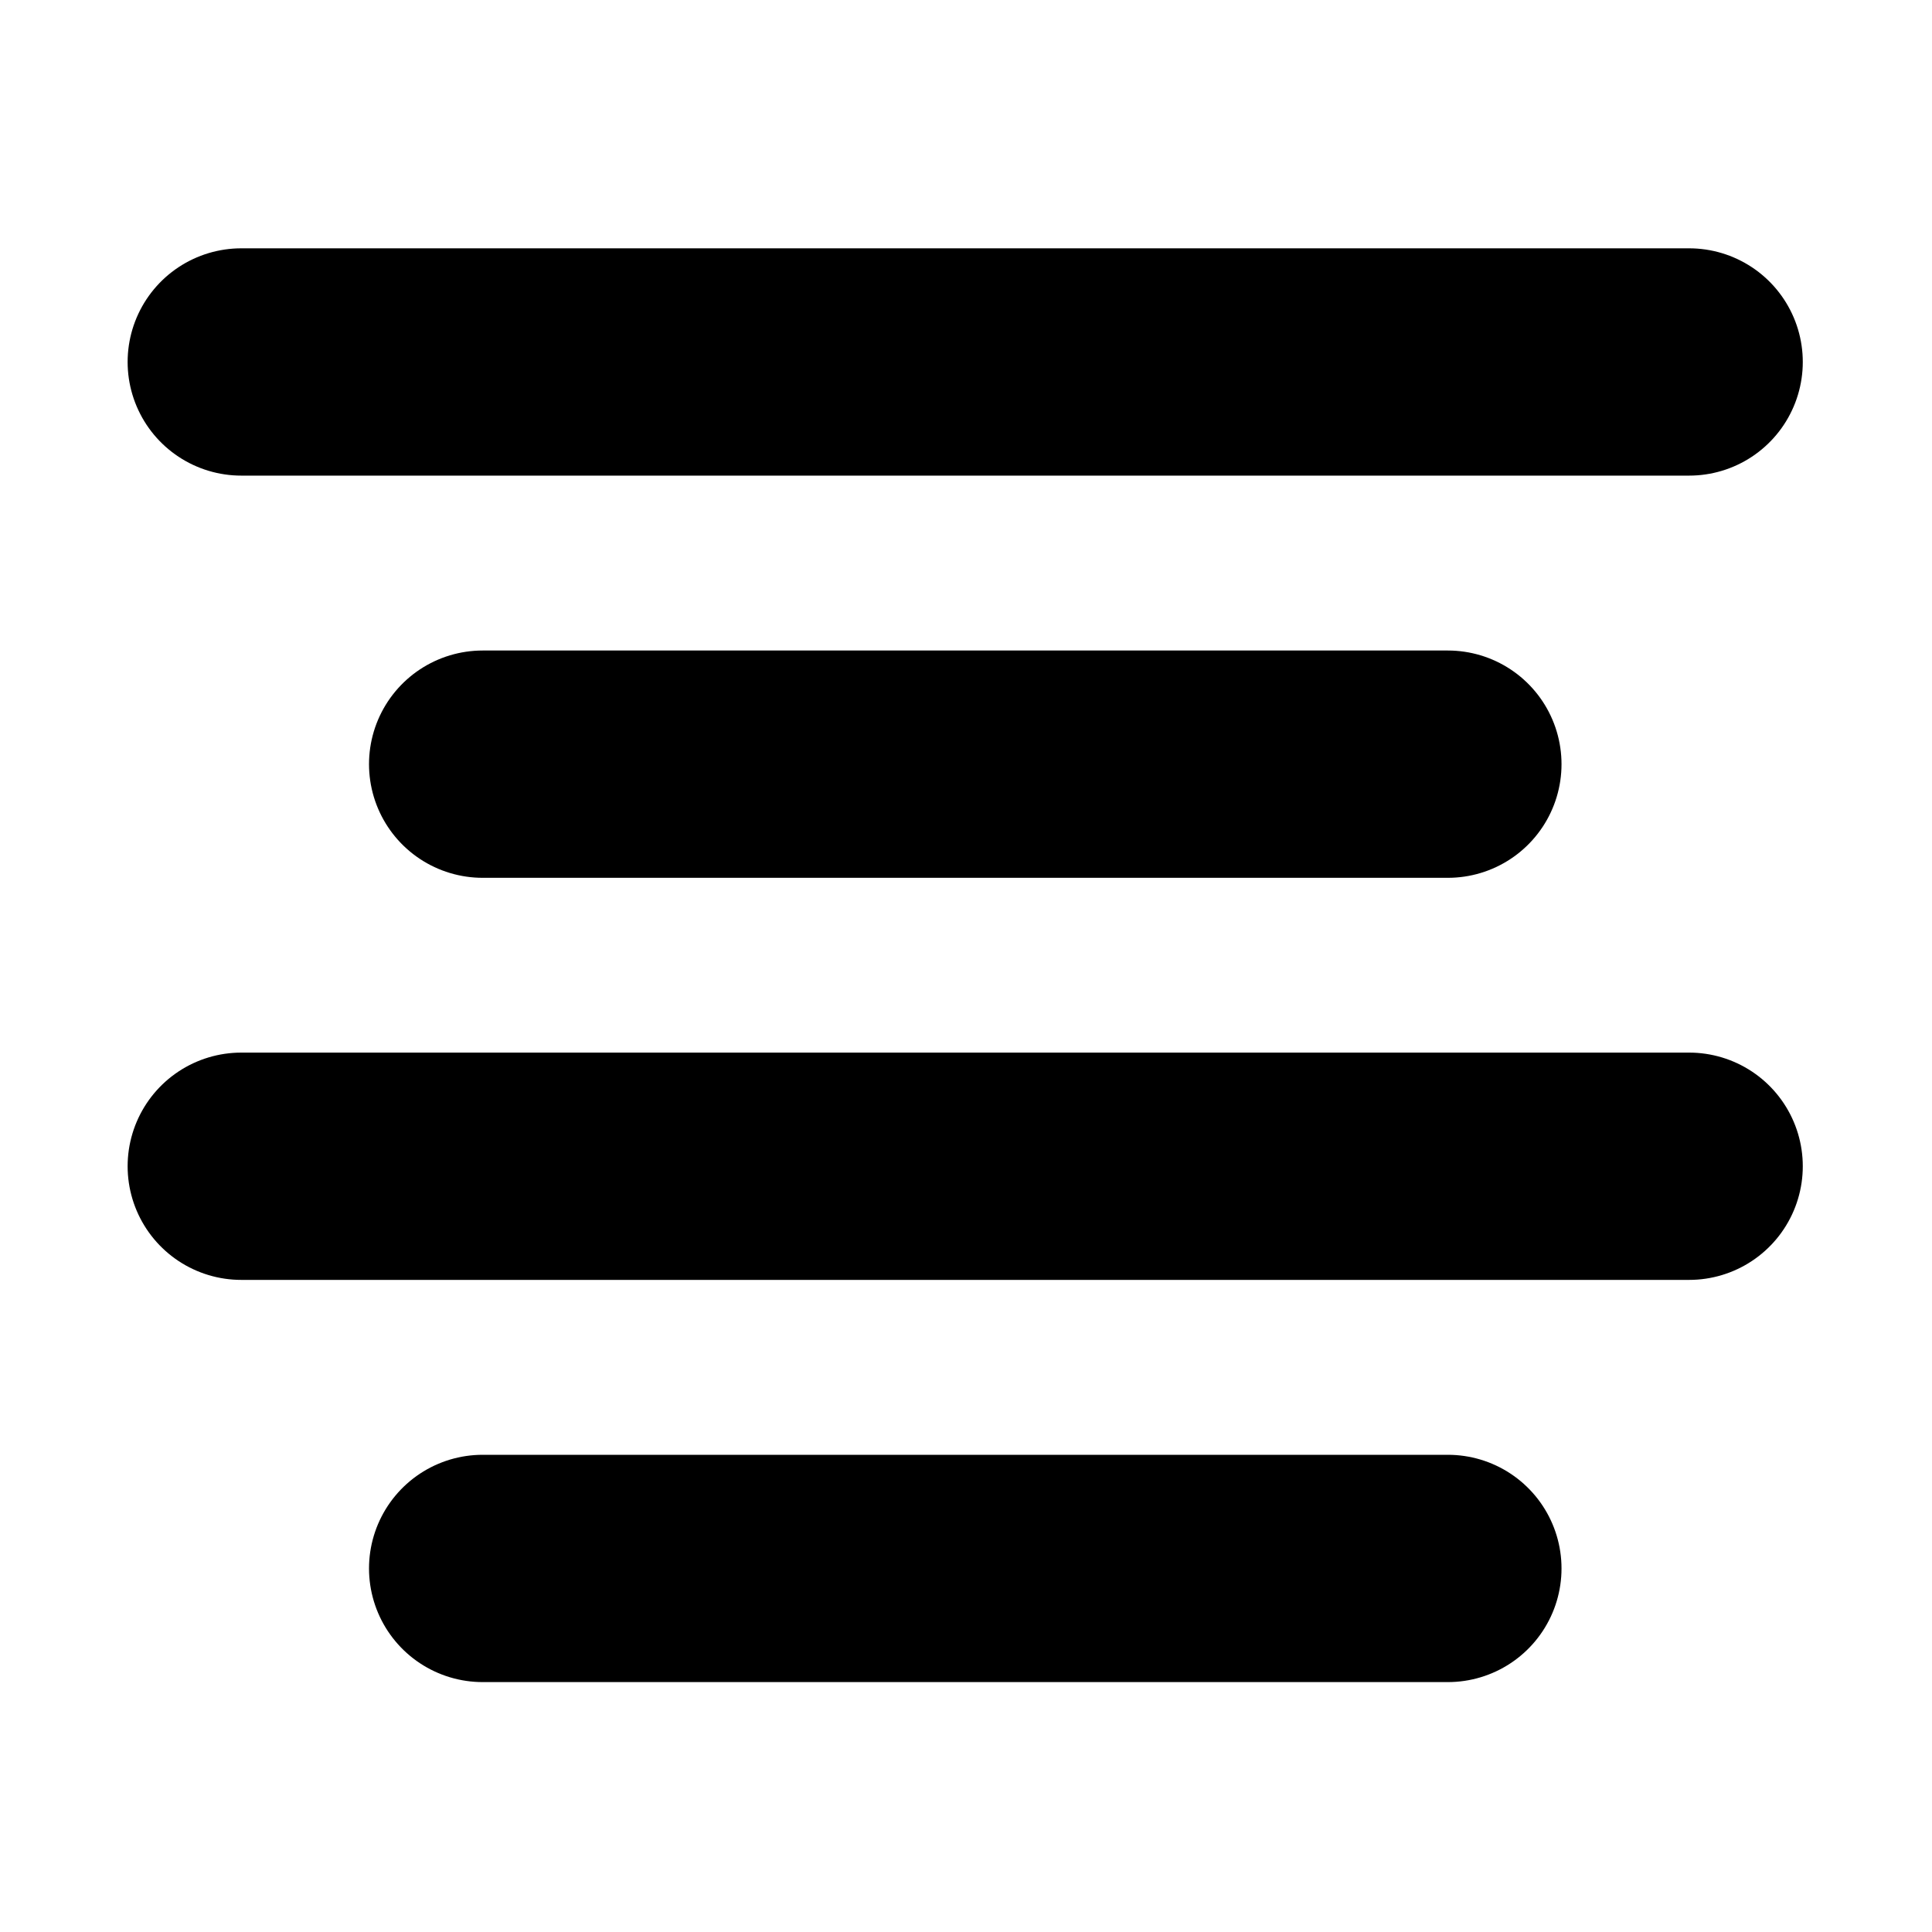 <svg xmlns="http://www.w3.org/2000/svg" width="17" height="17" fill="none">
<path stroke="currentColor" stroke-linecap="round" stroke-linejoin="round" stroke-width="2" d="M12.74 6.724H4.247M14.863 3.185H2.123M14.863 10.262H2.123M12.74 13.801H4.247"/>
</svg>